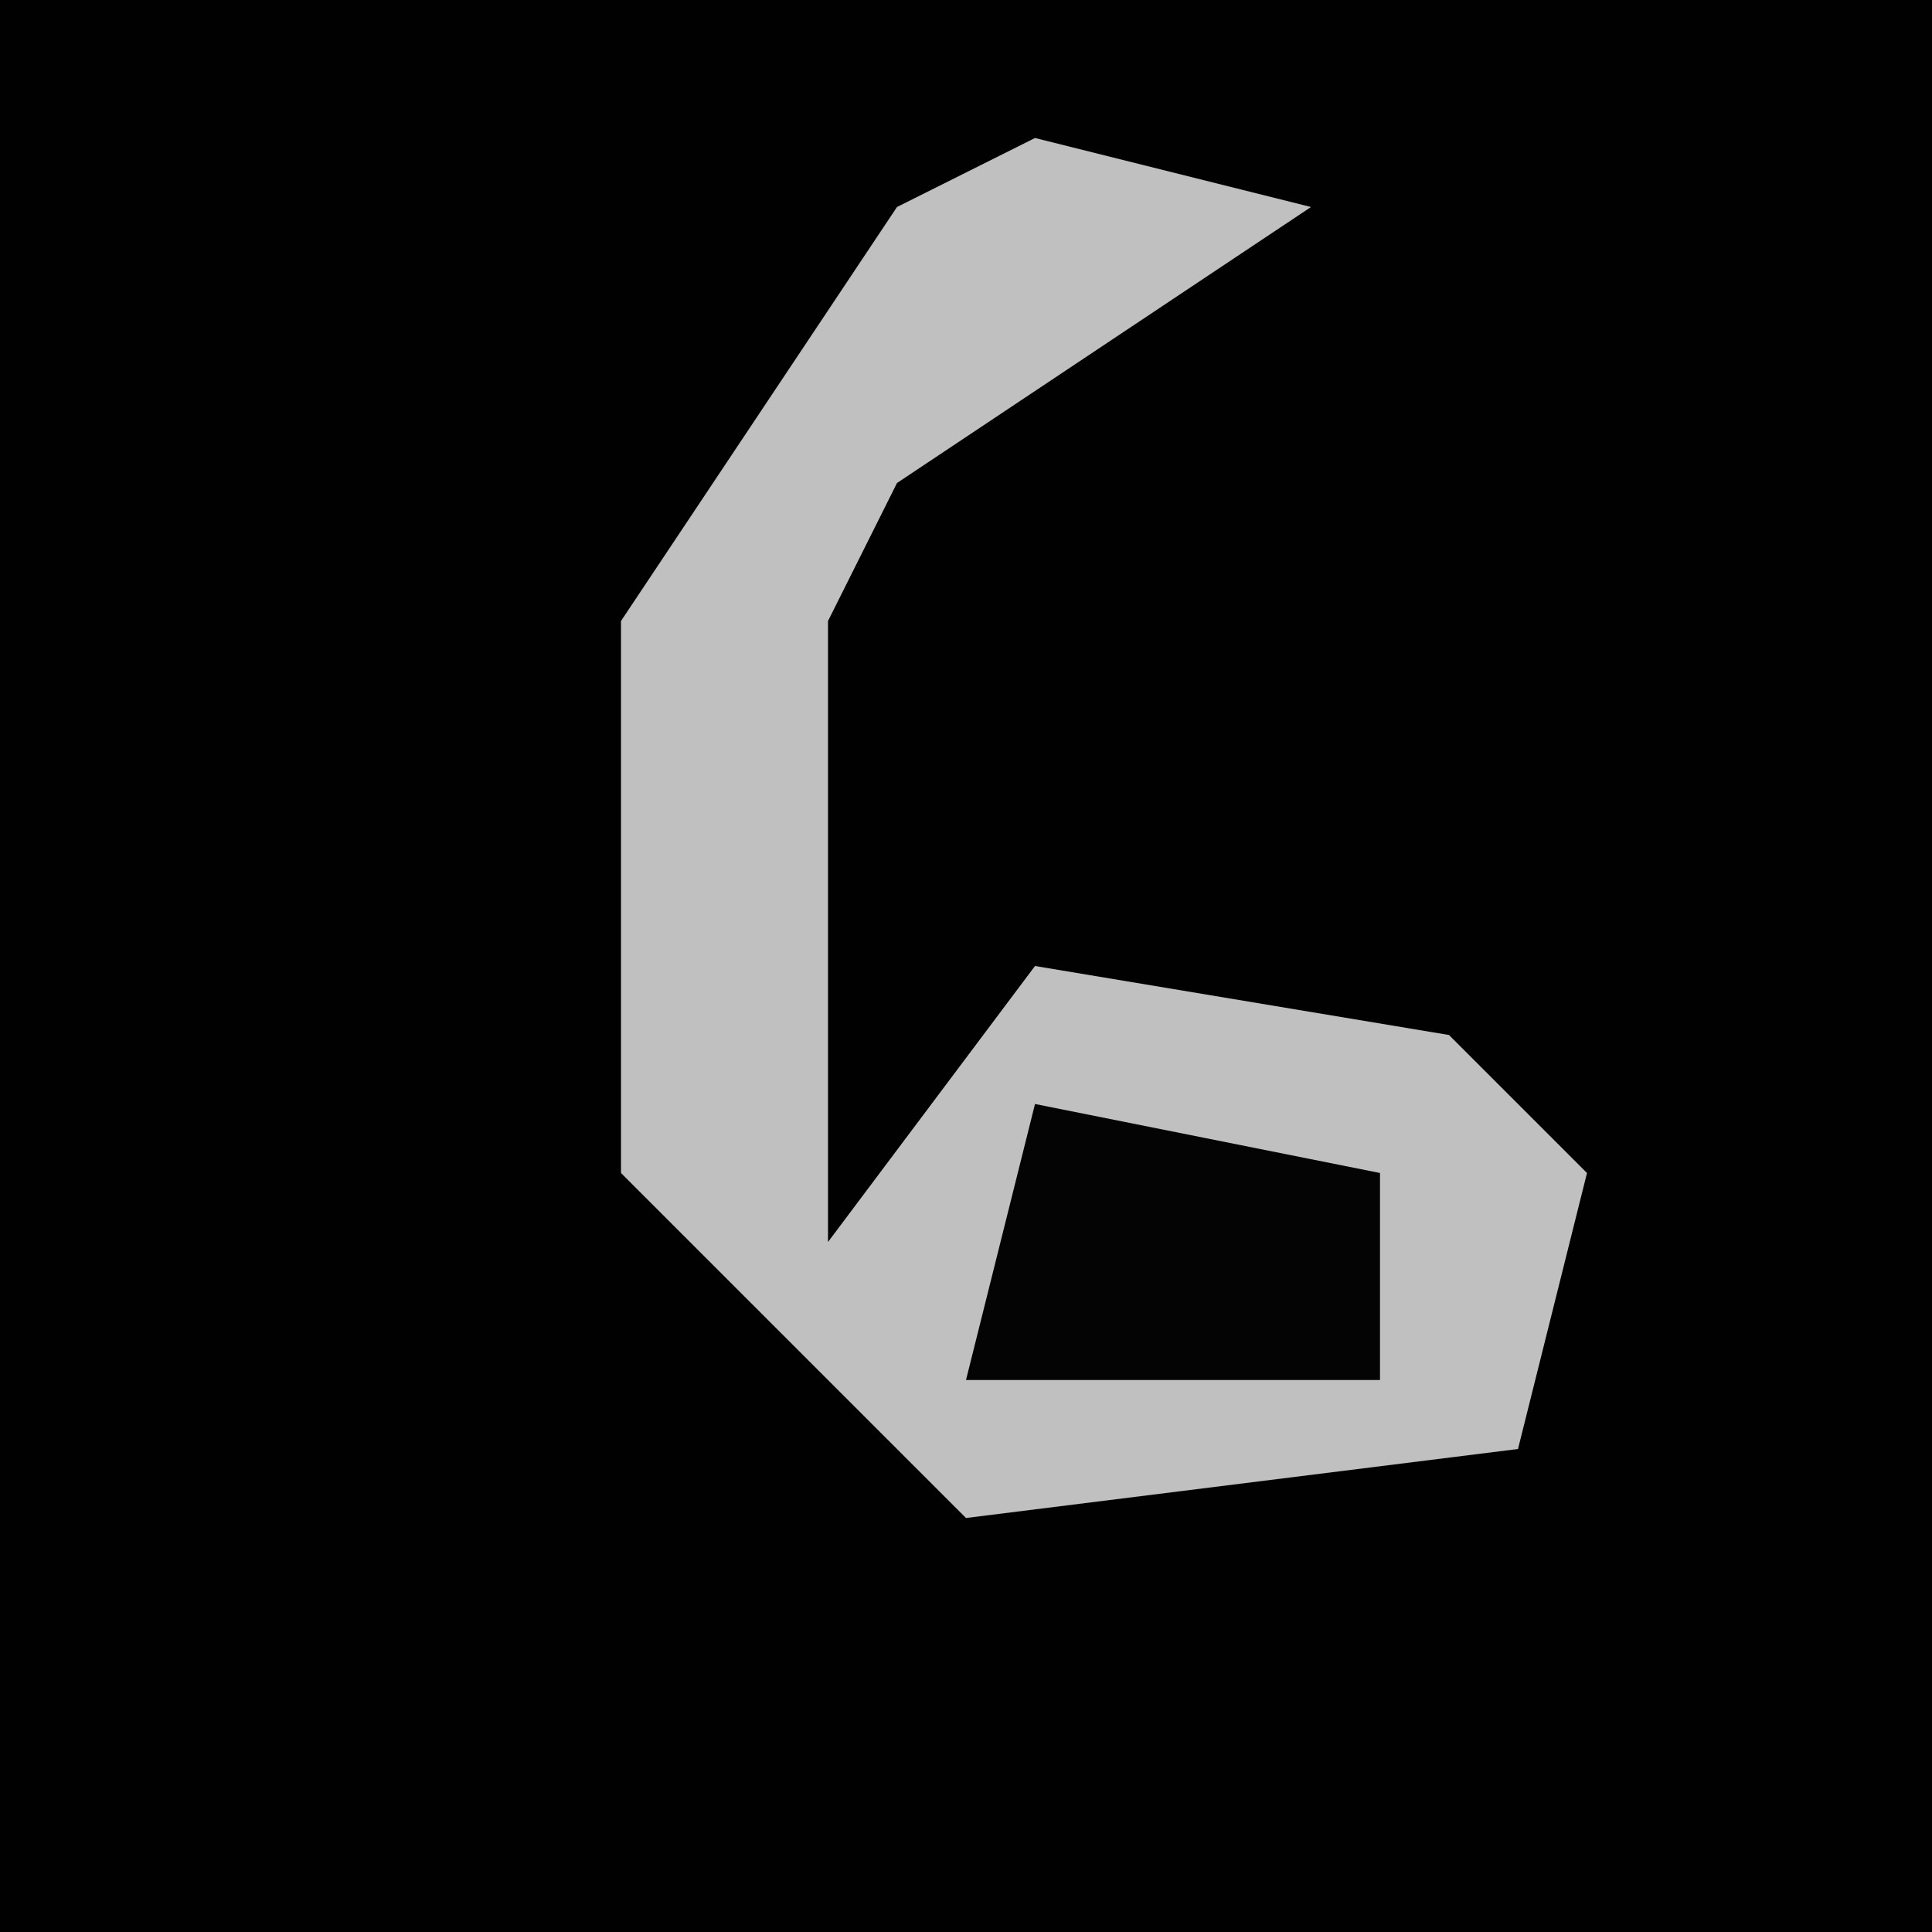 <?xml version="1.0" encoding="UTF-8"?>
<svg version="1.1" xmlns="http://www.w3.org/2000/svg" width="28" height="28">
<path d="M0,0 L28,0 L28,28 L0,28 Z " fill="#010101" transform="translate(0,0)"/>
<path d="M0,0 L4,1 L-2,5 L-3,7 L-3,16 L0,12 L6,13 L8,15 L7,19 L-1,20 L-6,15 L-6,7 L-2,1 Z " fill="#C0C0C0" transform="translate(15,2)"/>
<path d="M0,0 L5,1 L5,4 L-1,4 Z " fill="#040404" transform="translate(15,16)"/>
</svg>
